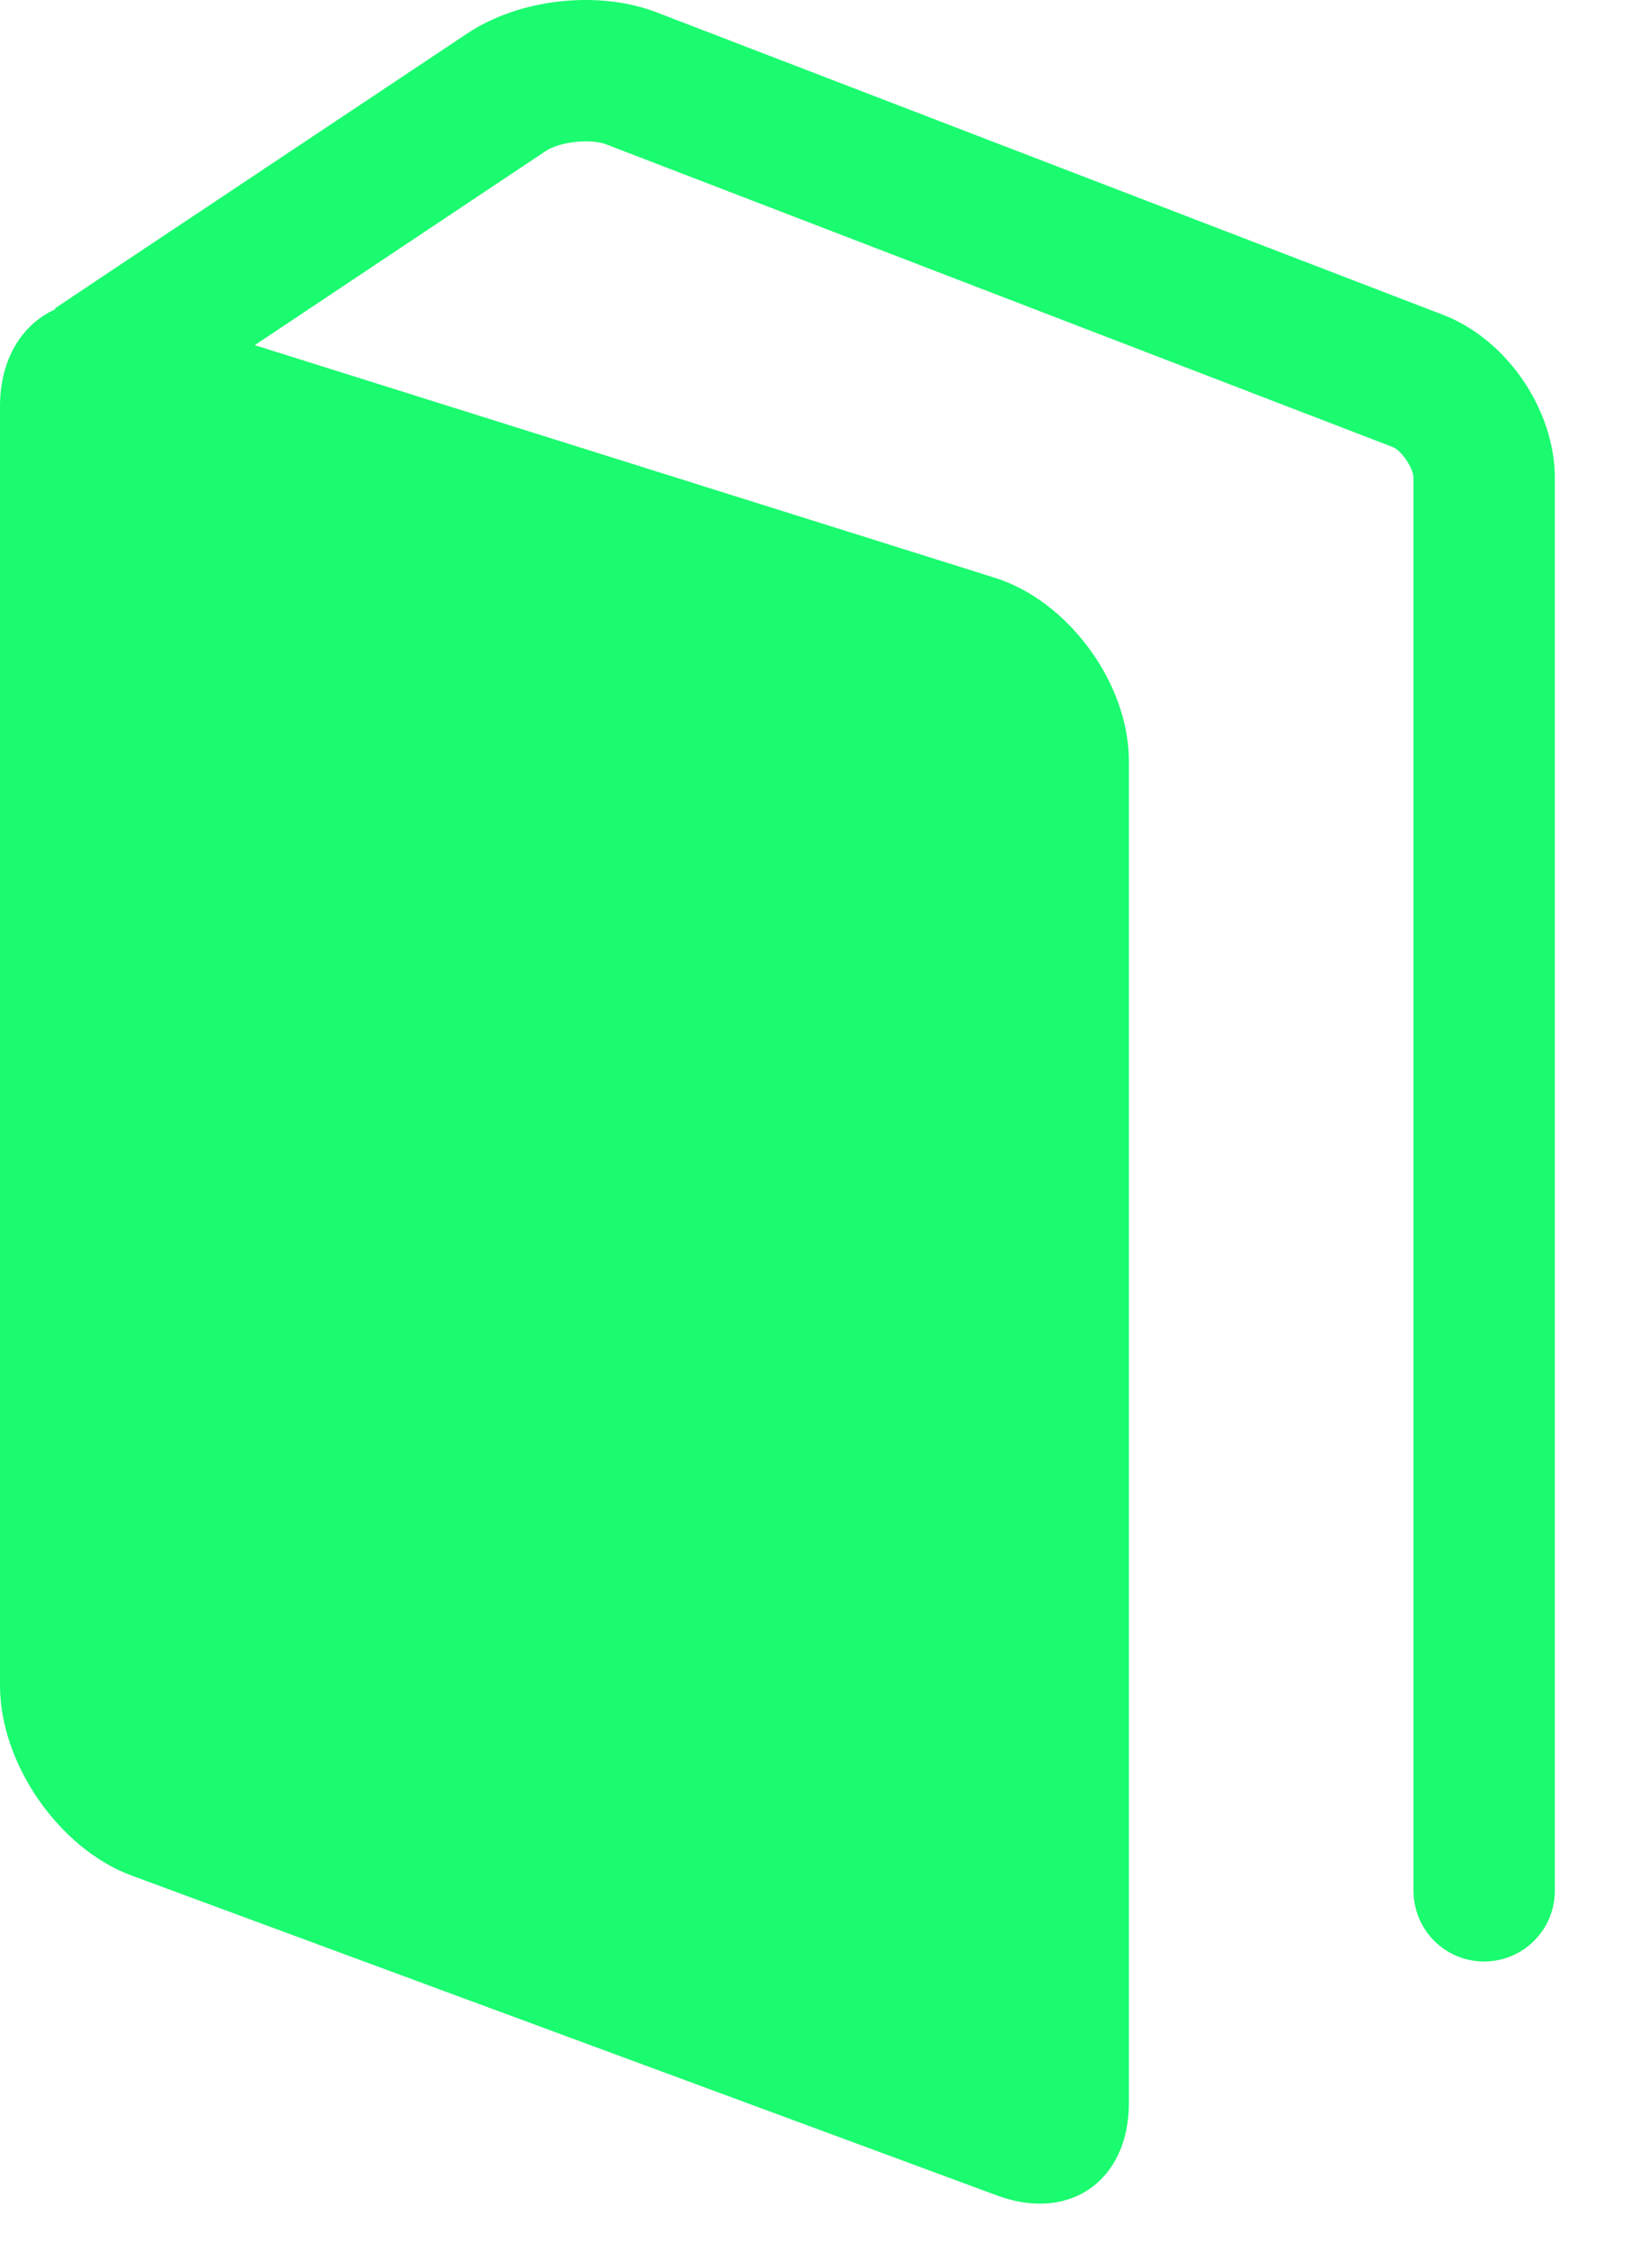<svg width="11" height="15" viewBox="0 0 11 15" fill="none" xmlns="http://www.w3.org/2000/svg">
<path fill-rule="evenodd" clip-rule="evenodd" d="M1.696 2.298L3.633 1.006C3.727 0.943 3.932 0.921 4.036 0.961L9.273 2.976C9.33 2.997 9.412 3.116 9.412 3.182V12.588C9.412 12.848 9.622 13.059 9.882 13.059C10.142 13.059 10.353 12.848 10.353 12.588V3.182C10.353 2.727 10.032 2.259 9.611 2.097L4.374 0.083C3.986 -0.067 3.46 -0.01 3.111 0.223L0.68 1.843L0.366 2.053L0.368 2.059C0.145 2.16 0 2.392 0 2.706V11.222C0 11.742 0.394 12.309 0.877 12.487L6.64 14.617C7.124 14.796 7.517 14.517 7.517 14V5.068C7.517 4.549 7.113 4 6.625 3.847L1.696 2.298Z" fill="#1AFB6F"/>
</svg>
